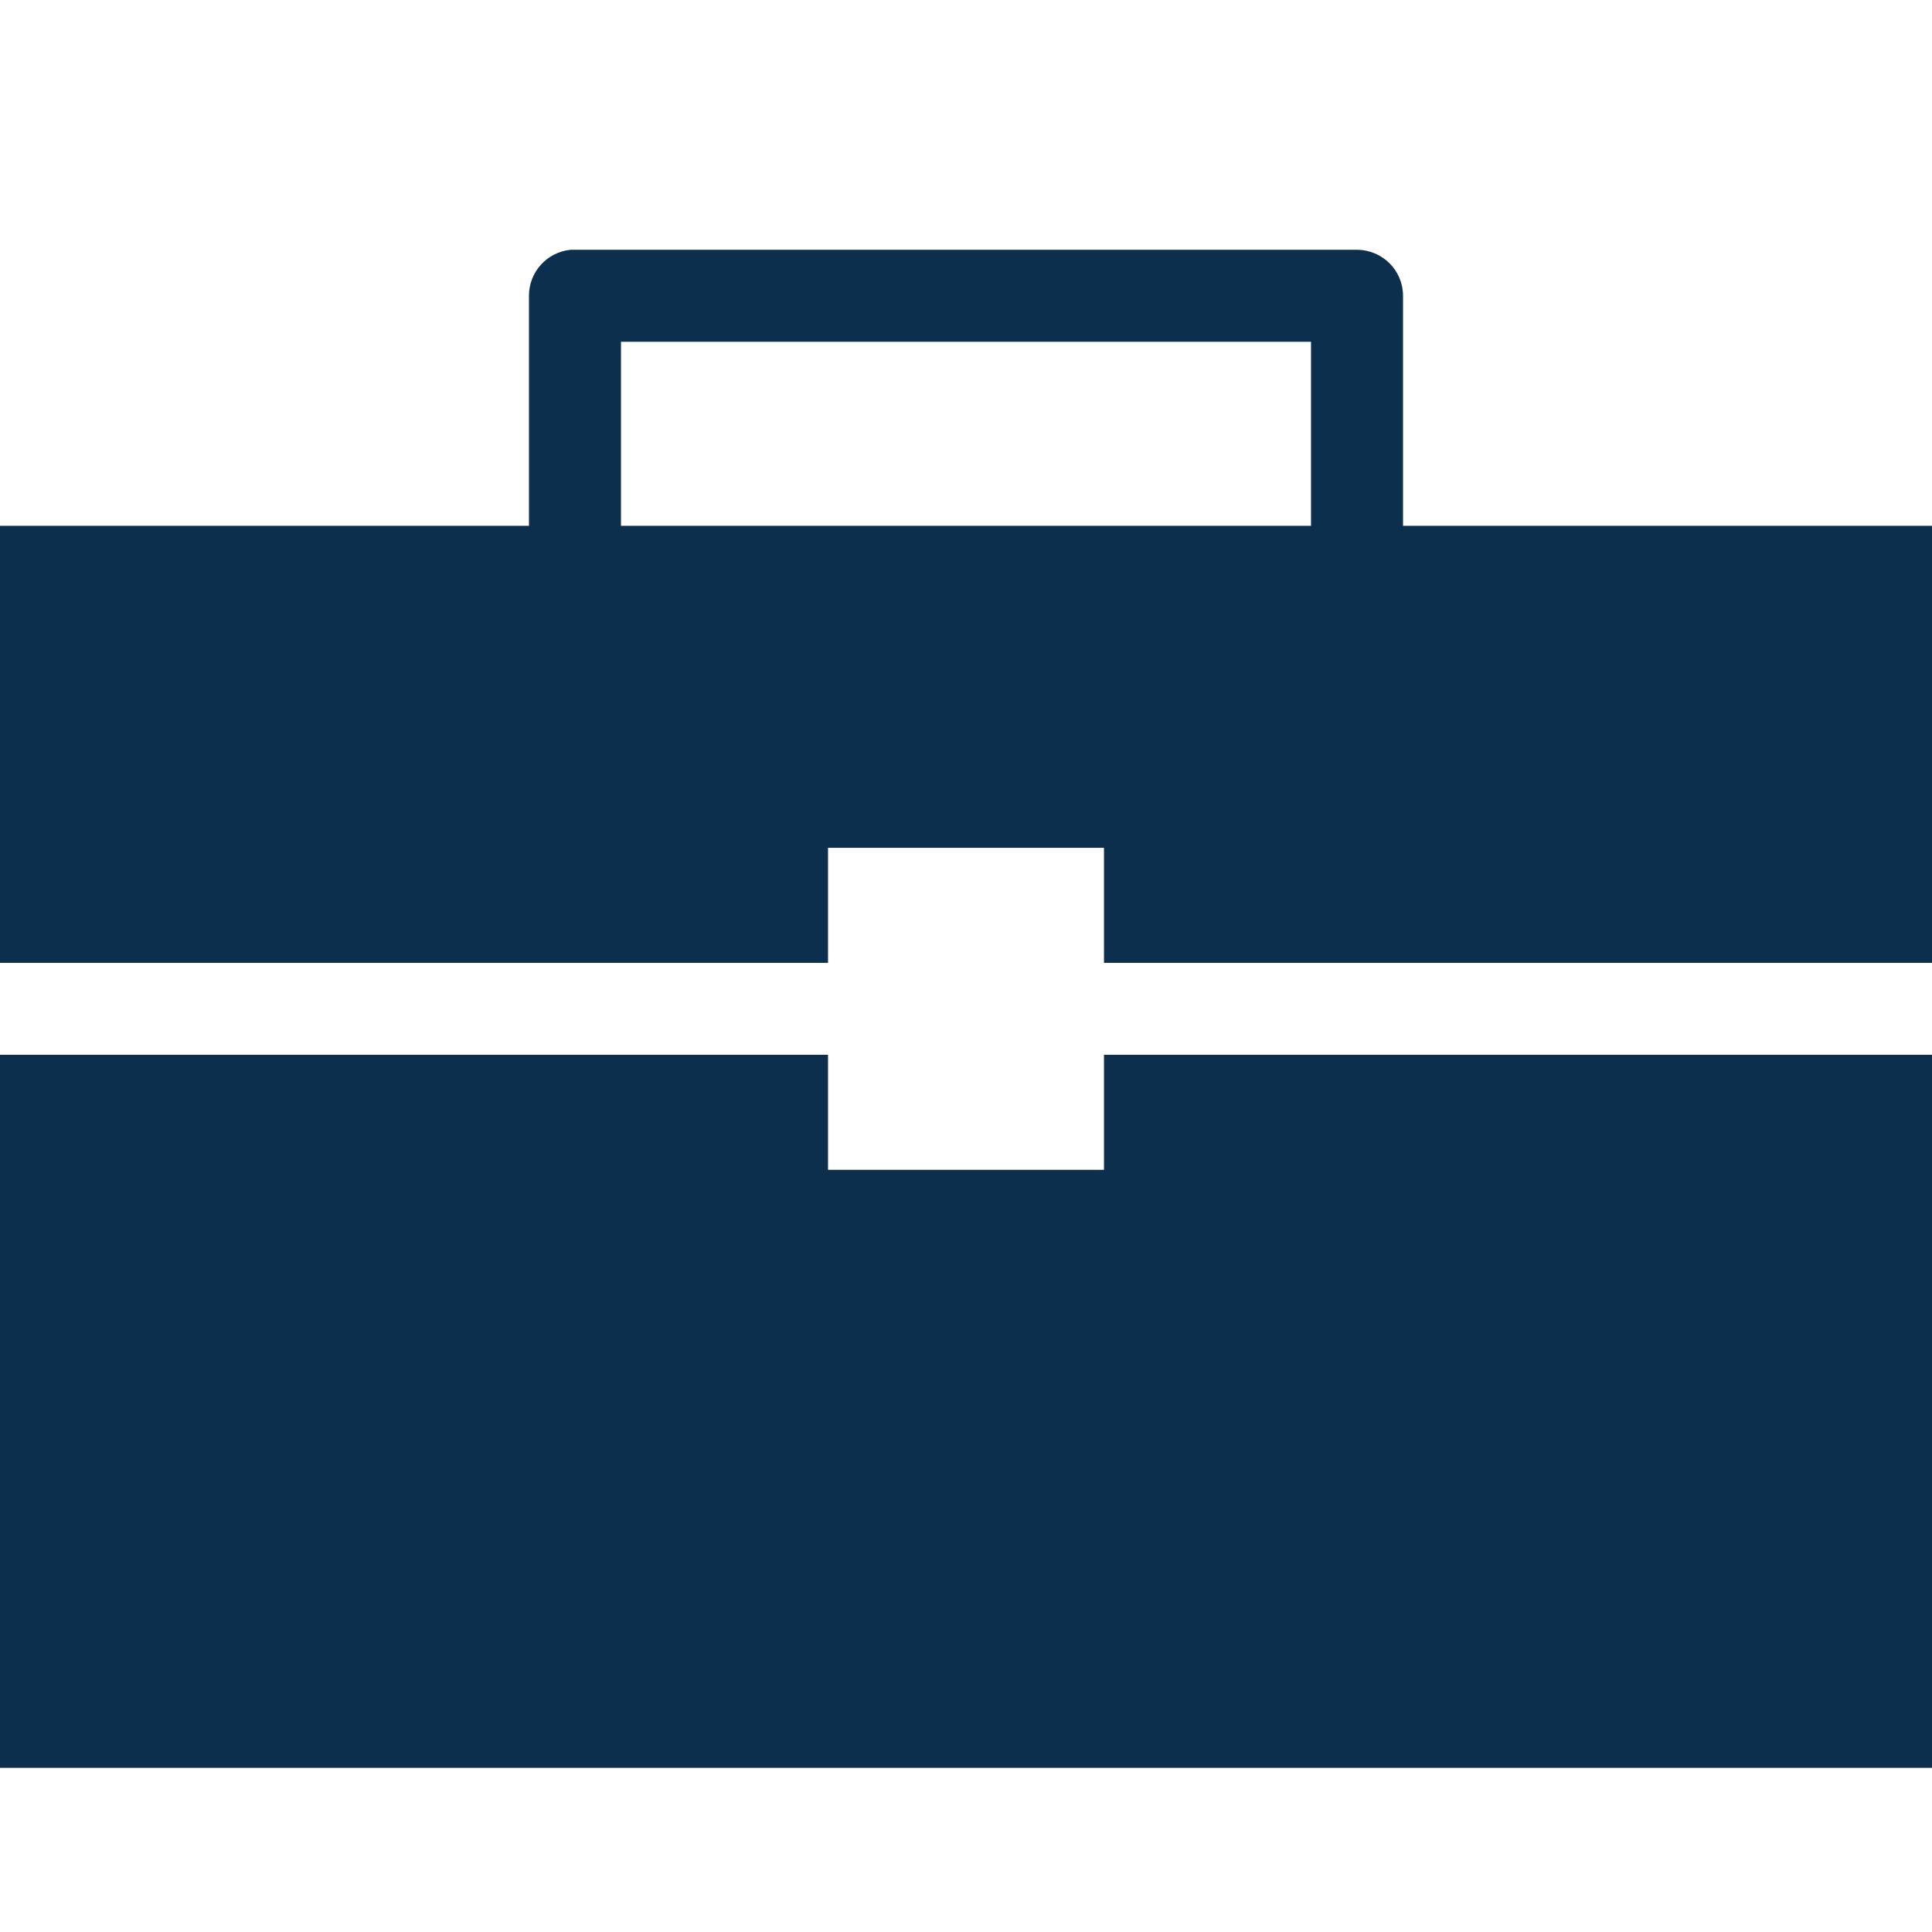 <?xml version="1.0" encoding="UTF-8" standalone="no"?>
<svg xmlns="http://www.w3.org/2000/svg" xmlns:xlink="http://www.w3.org/1999/xlink" width="24px" height="24px" role="img" version="1.1" viewBox="0 0 24 24">
    <title>
        business
    </title>
    <g id="Page-1" fill="none" fill-rule="evenodd" stroke="none" stroke-width="1">
        <g id="menu-icons" fill="#0B2F4C" transform="translate(-8, -104)">
            <g id="business" transform="translate(8, 107)">
                <path id="Shape" d="M7.089,0.103 C6.795,0.131 6.57,0.379 6.571,0.675 L6.571,3.532 L0,3.532 L0,8.961 L10.286,8.961 L10.286,7.532 L13.714,7.532 L13.714,8.961 L24,8.961 L24,3.532 L17.429,3.532 L17.429,0.675 C17.429,0.359 17.173,0.104 16.857,0.103 L7.143,0.103 C7.125,0.103 7.107,0.103 7.089,0.103 L7.089,0.103 Z M7.714,1.246 L16.286,1.246 L16.286,3.532 L7.714,3.532 L7.714,1.246 L7.714,1.246 Z M0,10.103 L0,18.961 L24,18.961 L24,10.103 L13.714,10.103 L13.714,11.532 L10.286,11.532 L10.286,10.103 L0,10.103 L0,10.103 Z"/>
            </g>
        </g>
    </g>
</svg>
